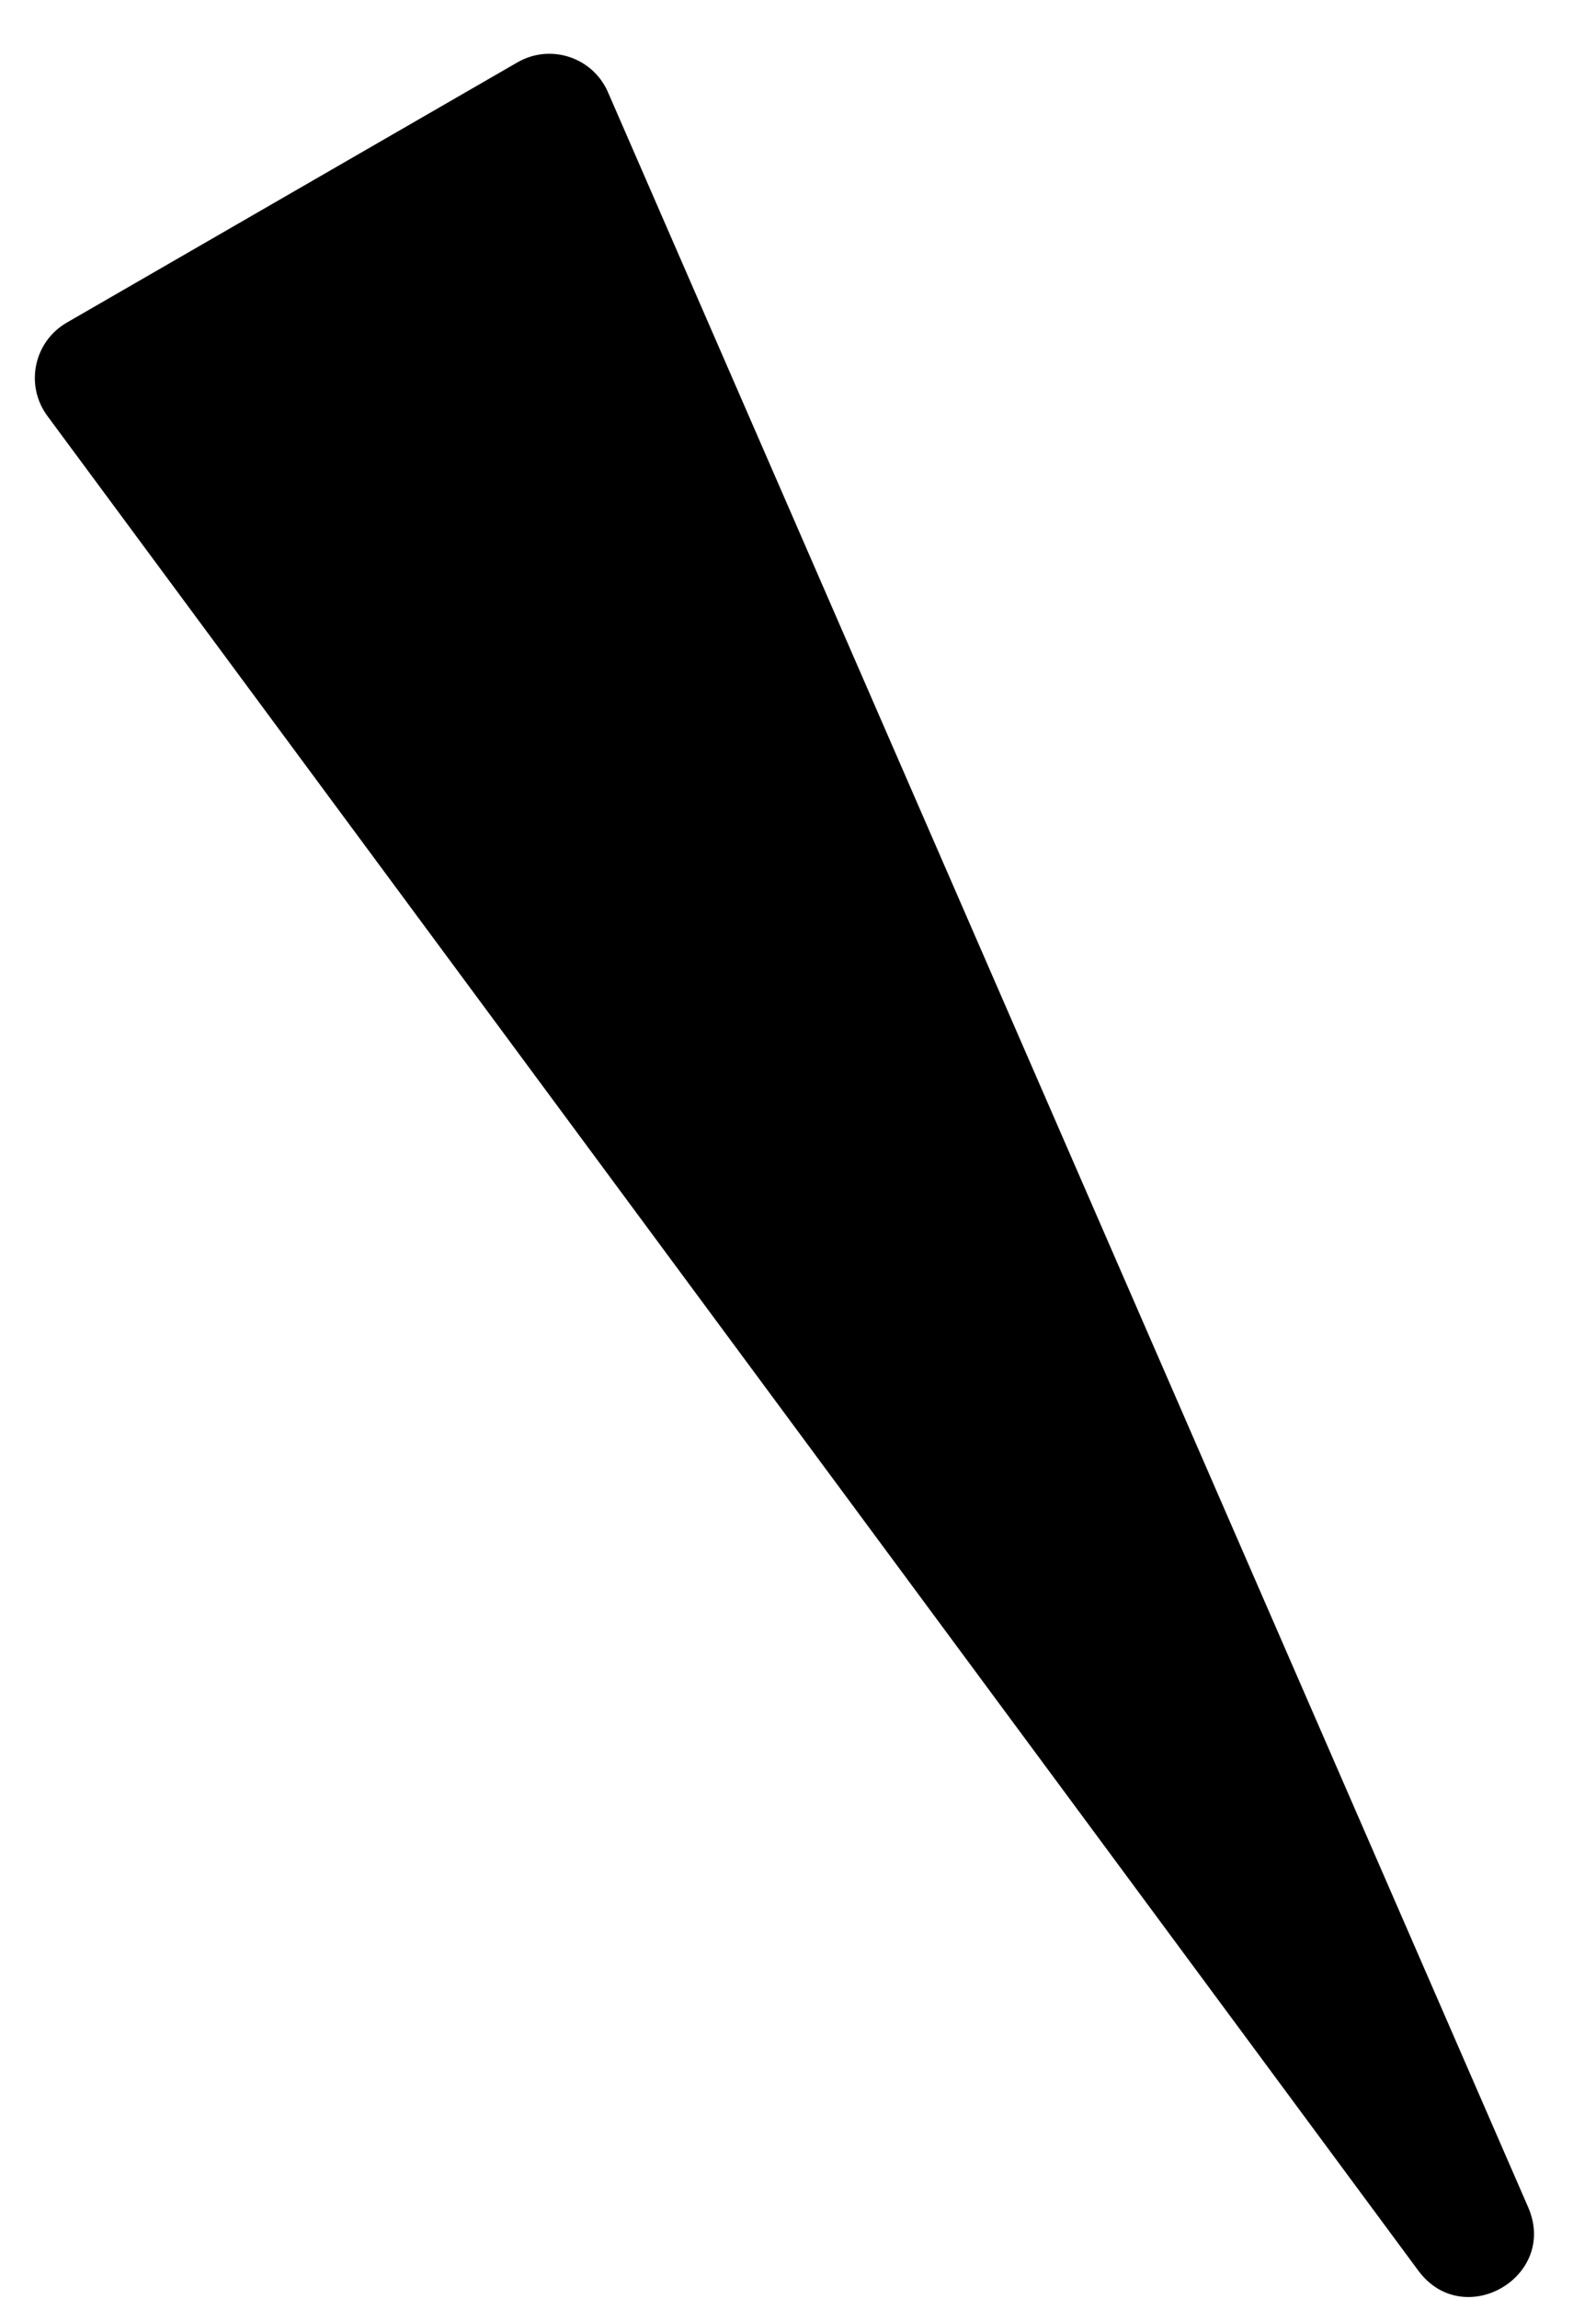 <svg width="25" height="36" viewBox="0 0 25 36" fill="none" xmlns="http://www.w3.org/2000/svg">
<path d="M22.216 35.555C22.924 36.513 24.412 35.653 23.937 34.562L9.523 1.443C9.285 0.896 8.623 0.678 8.106 0.976L1.046 5.052C0.529 5.351 0.387 6.033 0.742 6.513L22.216 35.555Z" fill="black"/>
</svg>
